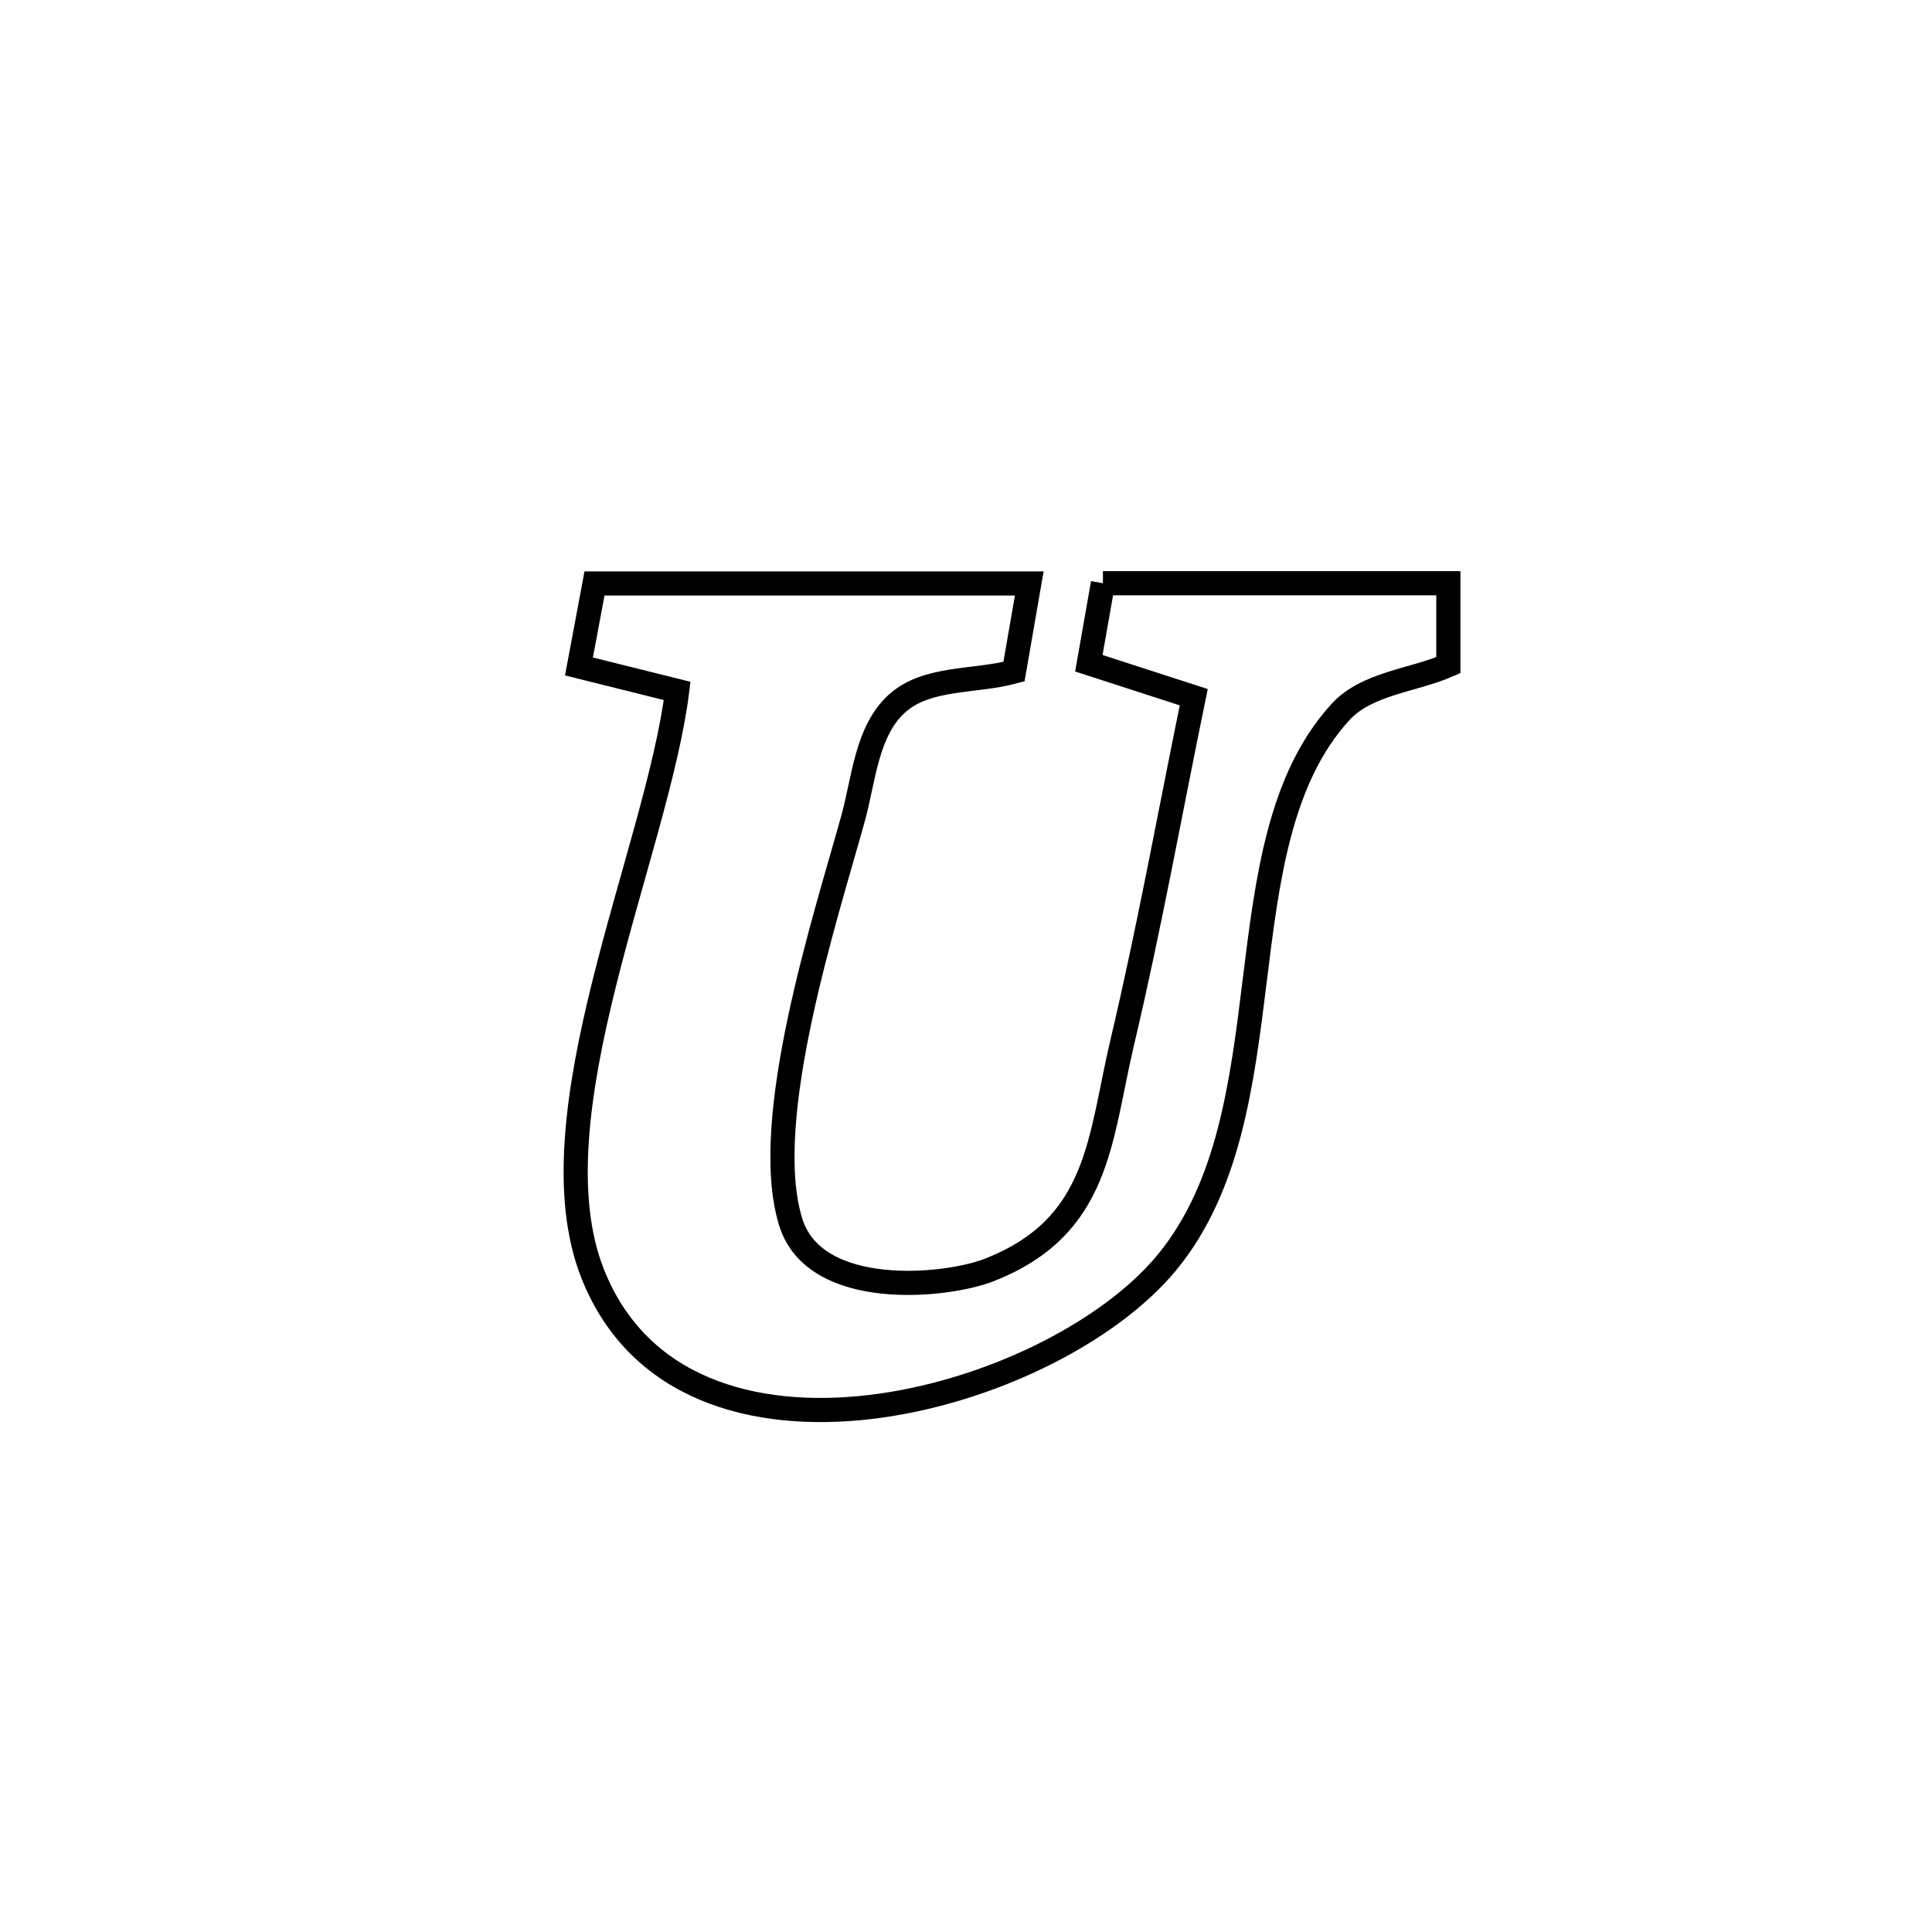 <svg xmlns="http://www.w3.org/2000/svg" viewBox="0.0 0.0 24.0 24.0" height="200px" width="200px"><path fill="none" stroke="black" stroke-width=".3" stroke-opacity="1.0"  filling="0" d="M13.701 7.245 L13.701 7.245 C15.131 7.245 16.561 7.245 17.992 7.245 L17.992 7.245 C17.992 7.584 17.992 7.924 17.992 8.263 L17.992 8.263 C17.544 8.458 16.977 8.487 16.649 8.848 C15.139 10.508 16.043 13.806 14.495 15.684 C13.775 16.556 12.275 17.304 10.813 17.478 C9.351 17.651 7.928 17.25 7.363 15.824 C6.591 13.878 8.161 10.586 8.412 8.583 L8.412 8.583 C8.005 8.482 7.599 8.381 7.192 8.279 L7.192 8.279 C7.256 7.935 7.32 7.591 7.385 7.248 L7.385 7.248 C9.185 7.248 10.986 7.248 12.786 7.248 L12.786 7.248 C12.723 7.613 12.659 7.978 12.596 8.343 L12.596 8.343 C12.11 8.476 11.511 8.403 11.14 8.742 C10.764 9.085 10.732 9.677 10.597 10.167 C10.262 11.379 9.43 13.921 9.823 15.182 C10.123 16.147 11.749 15.988 12.289 15.776 C13.666 15.235 13.656 14.153 13.942 12.944 C14.277 11.528 14.536 10.087 14.829 8.661 L14.829 8.661 C14.395 8.521 13.96 8.38 13.526 8.239 L13.526 8.239 C13.584 7.908 13.642 7.576 13.701 7.245 L13.701 7.245"></path></svg>